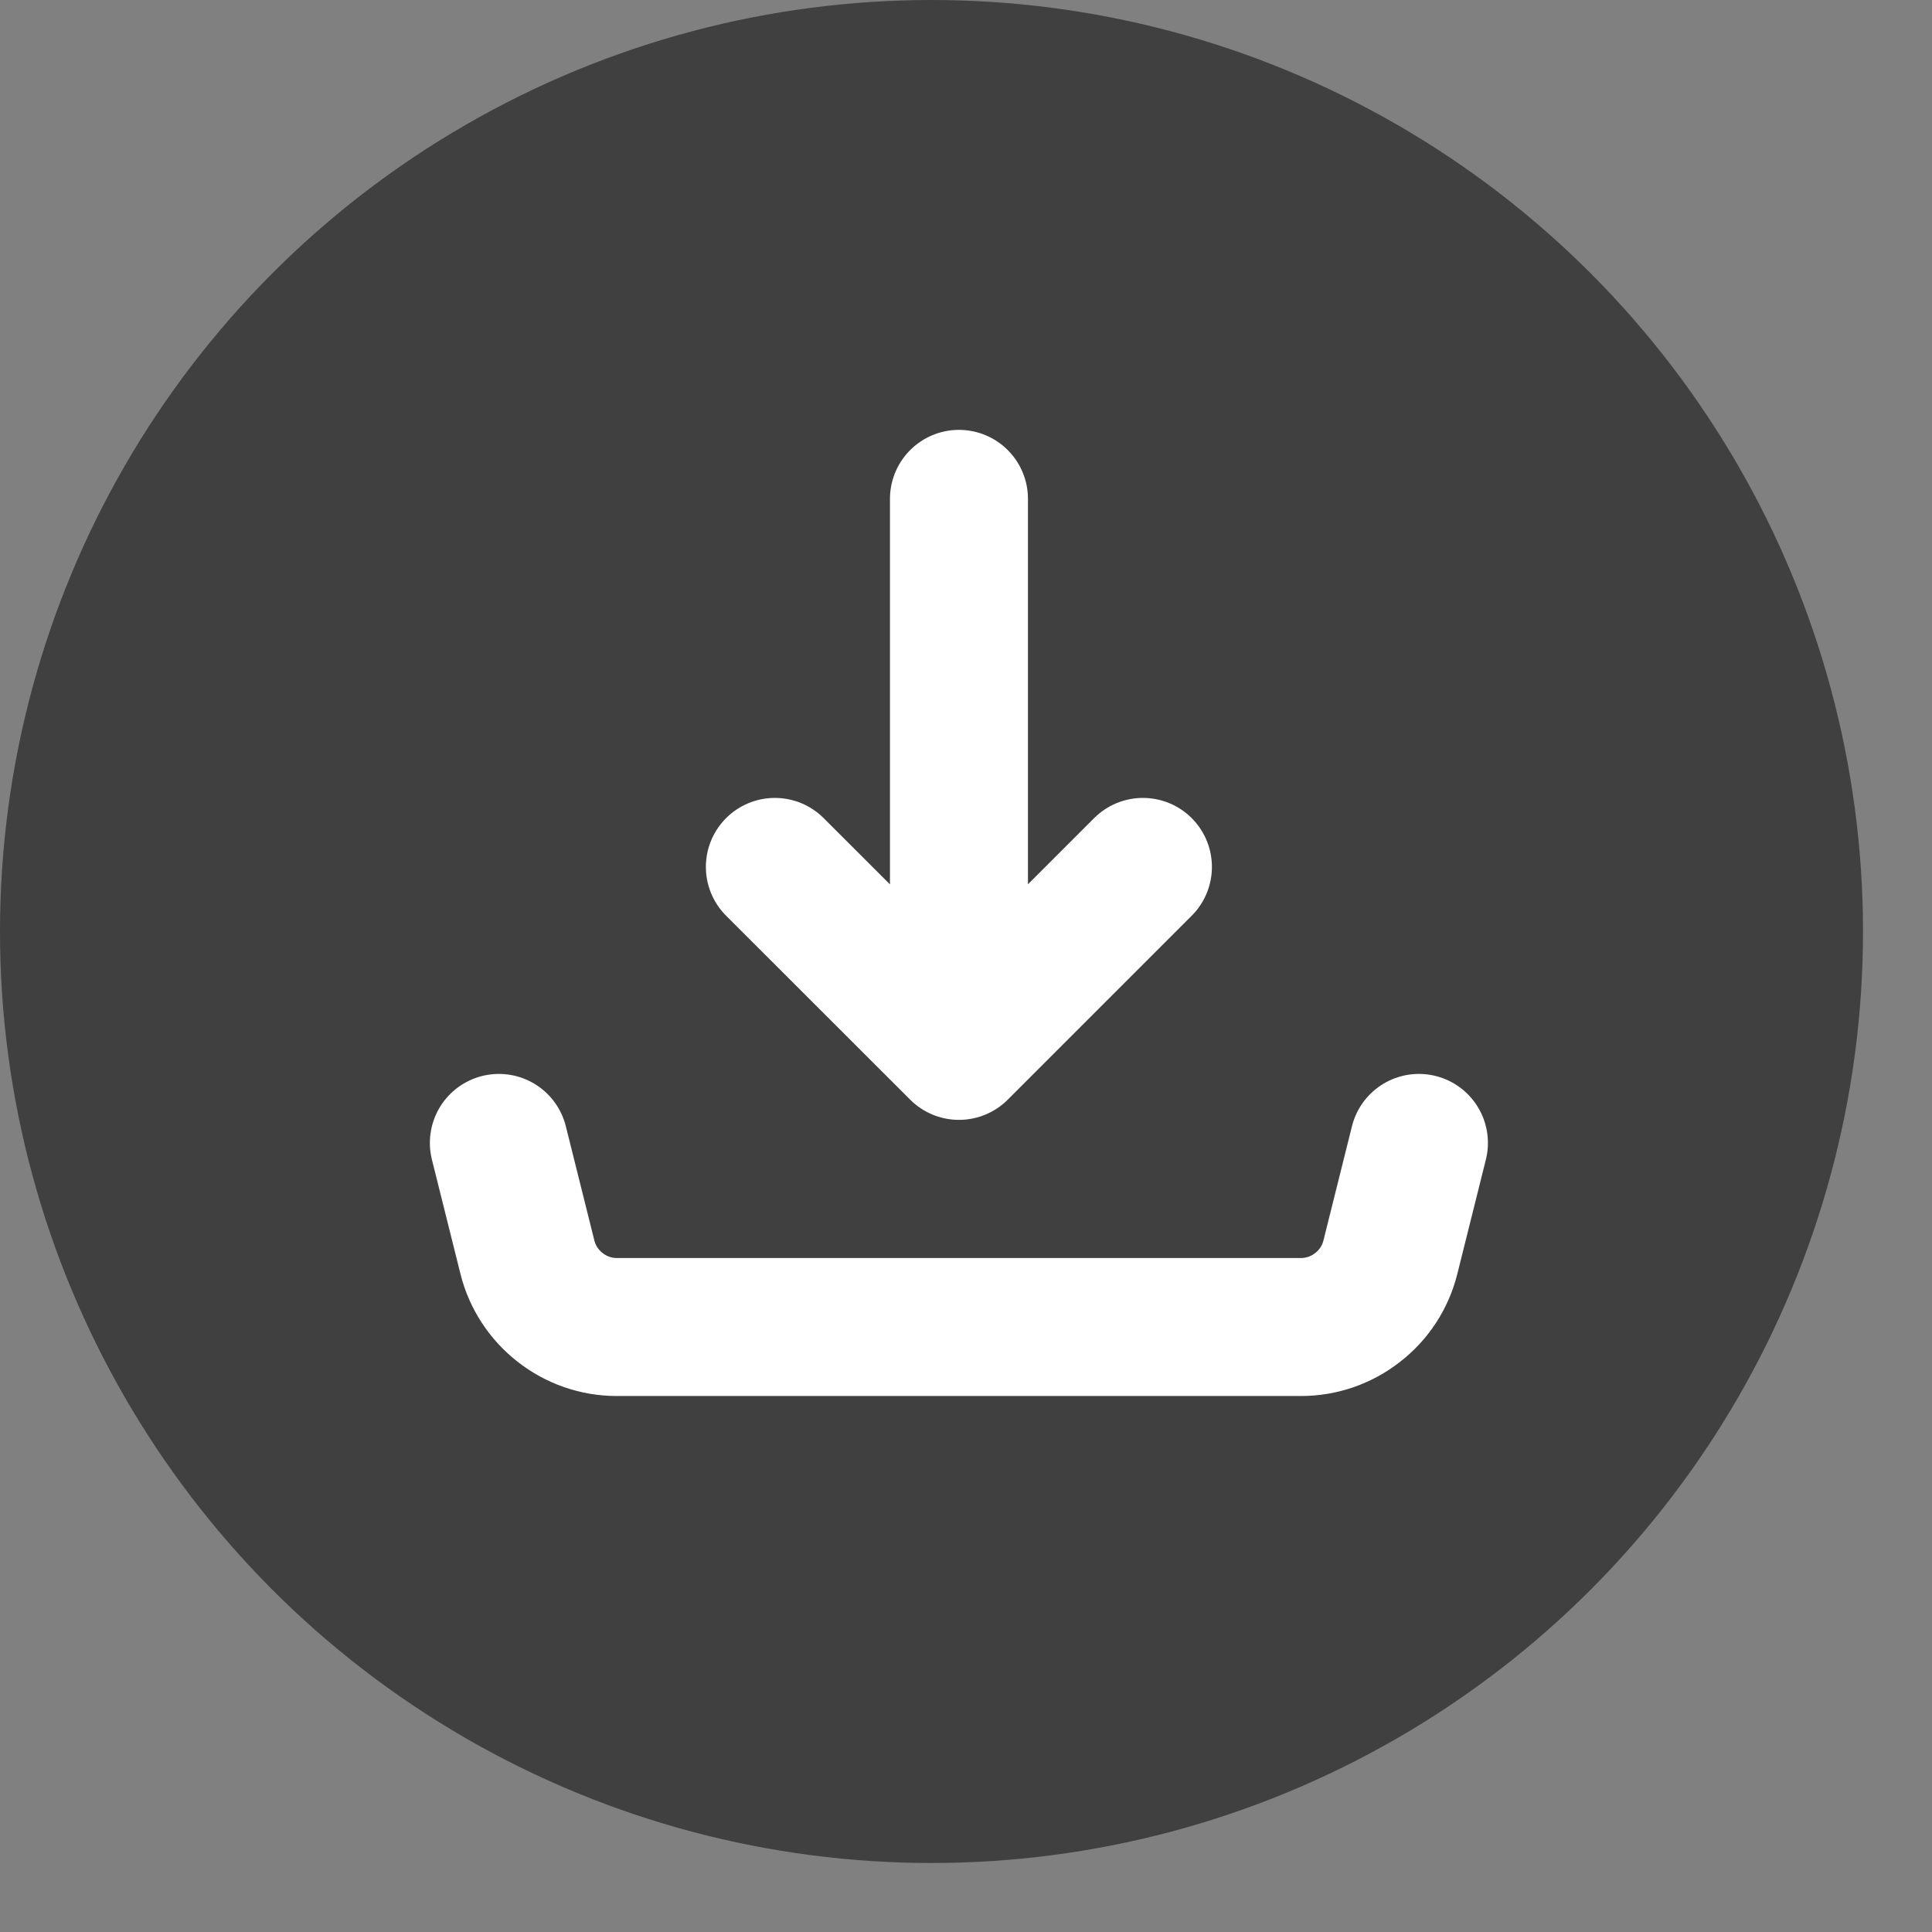 <svg width="14" height="14" viewBox="0 0 14 14" fill="none" xmlns="http://www.w3.org/2000/svg">
<rect x="0" y="0" width="14" height="14" fill="#808080" stroke="none"/>
<circle cx="6.75" cy="6.75" r="6.75" fill="black" fill-opacity="0.5"/>
<path d="M6.949 7.615L8.282 6.282M6.949 7.615V3.615V7.615ZM6.949 7.615L5.615 6.282L6.949 7.615Z" stroke="white" stroke-linecap="round" stroke-linejoin="round"/>
<path d="M3.615 8.282L3.822 9.111C3.858 9.255 3.942 9.383 4.059 9.474C4.176 9.566 4.32 9.616 4.469 9.616H9.428C9.577 9.616 9.721 9.566 9.838 9.474C9.956 9.383 10.039 9.255 10.075 9.111L10.282 8.282" stroke="white" stroke-linecap="round" stroke-linejoin="round"/>
</svg>
